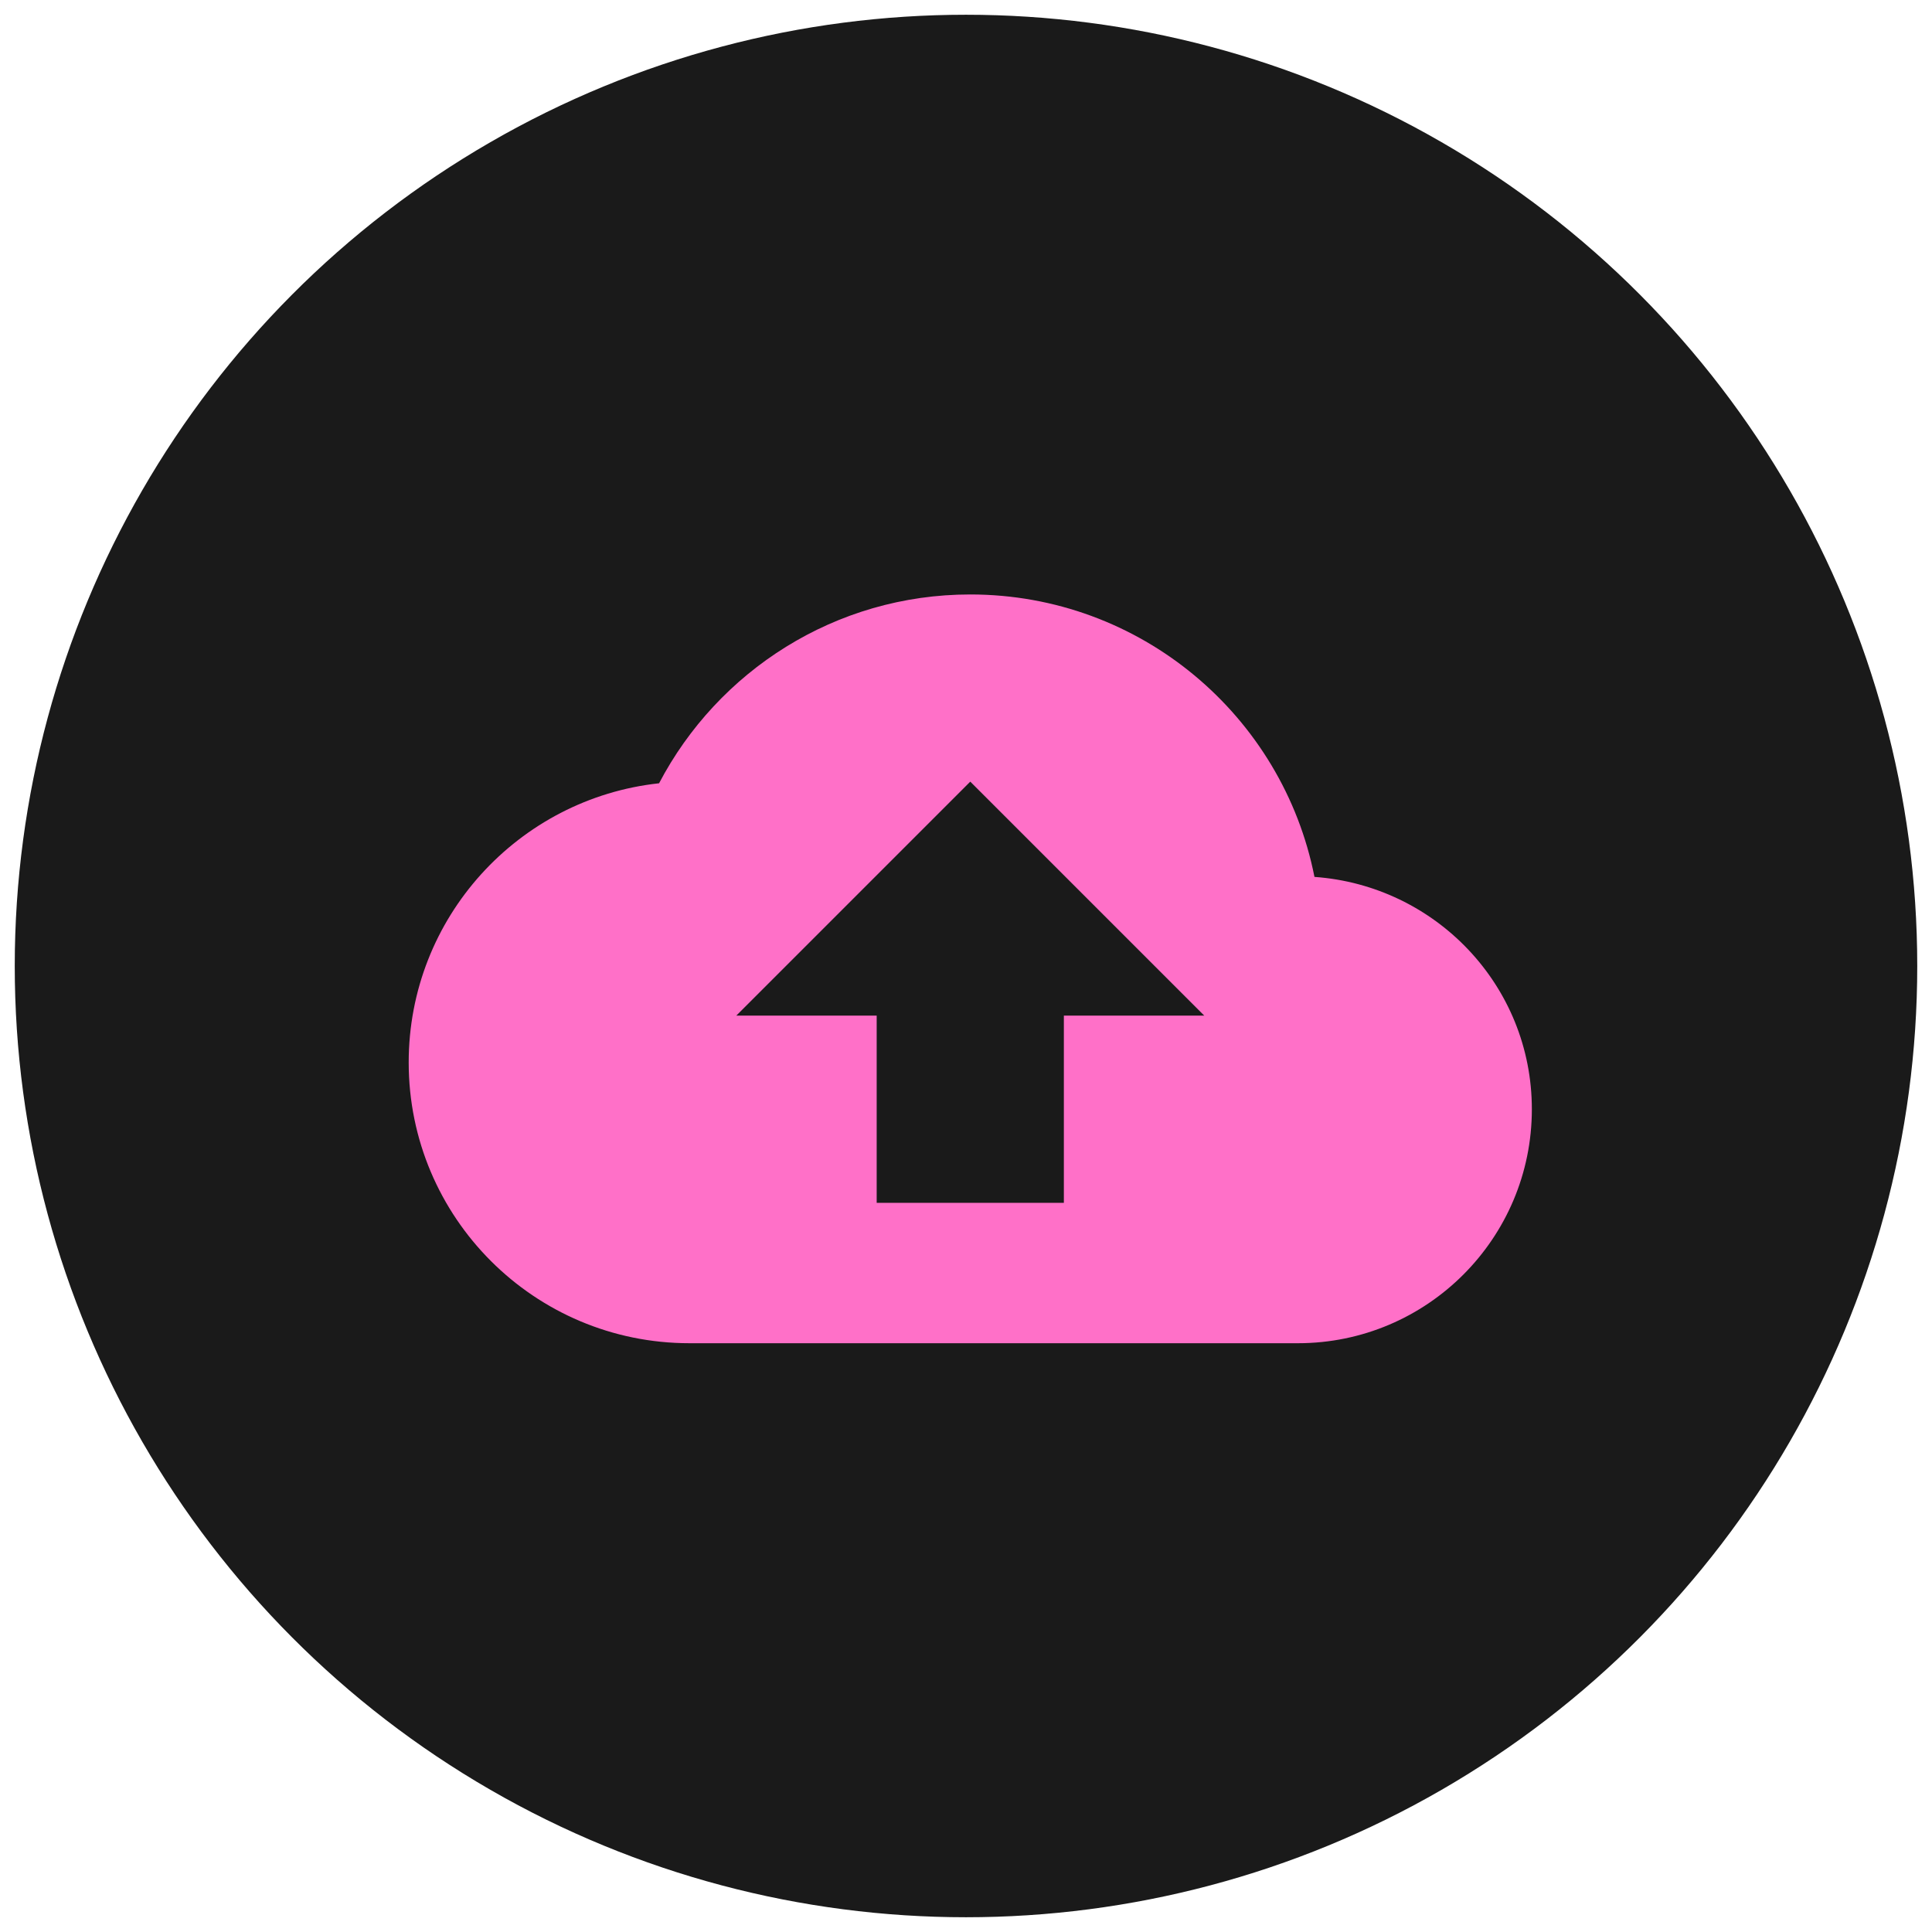 <svg width="52" height="52" viewBox="0 0 52 52" fill="none" xmlns="http://www.w3.org/2000/svg">
<circle cx="26" cy="26" r="25.603" fill="#1A1A1A"/>
<path d="M35.379 23.602C34.523 19.269 30.7 16 26.115 16C22.475 16 19.32 18.066 17.739 21.082C13.954 21.492 11 24.697 11 28.596C11 32.771 14.382 36.153 18.558 36.153H34.932C38.408 36.153 41.23 33.332 41.23 29.855C41.23 26.53 38.642 23.835 35.379 23.602ZM28.634 27.336V32.375H23.596V27.336H19.817L26.115 21.038L32.413 27.336H28.634V27.336Z" fill="#FF70C8"/>
</svg>
